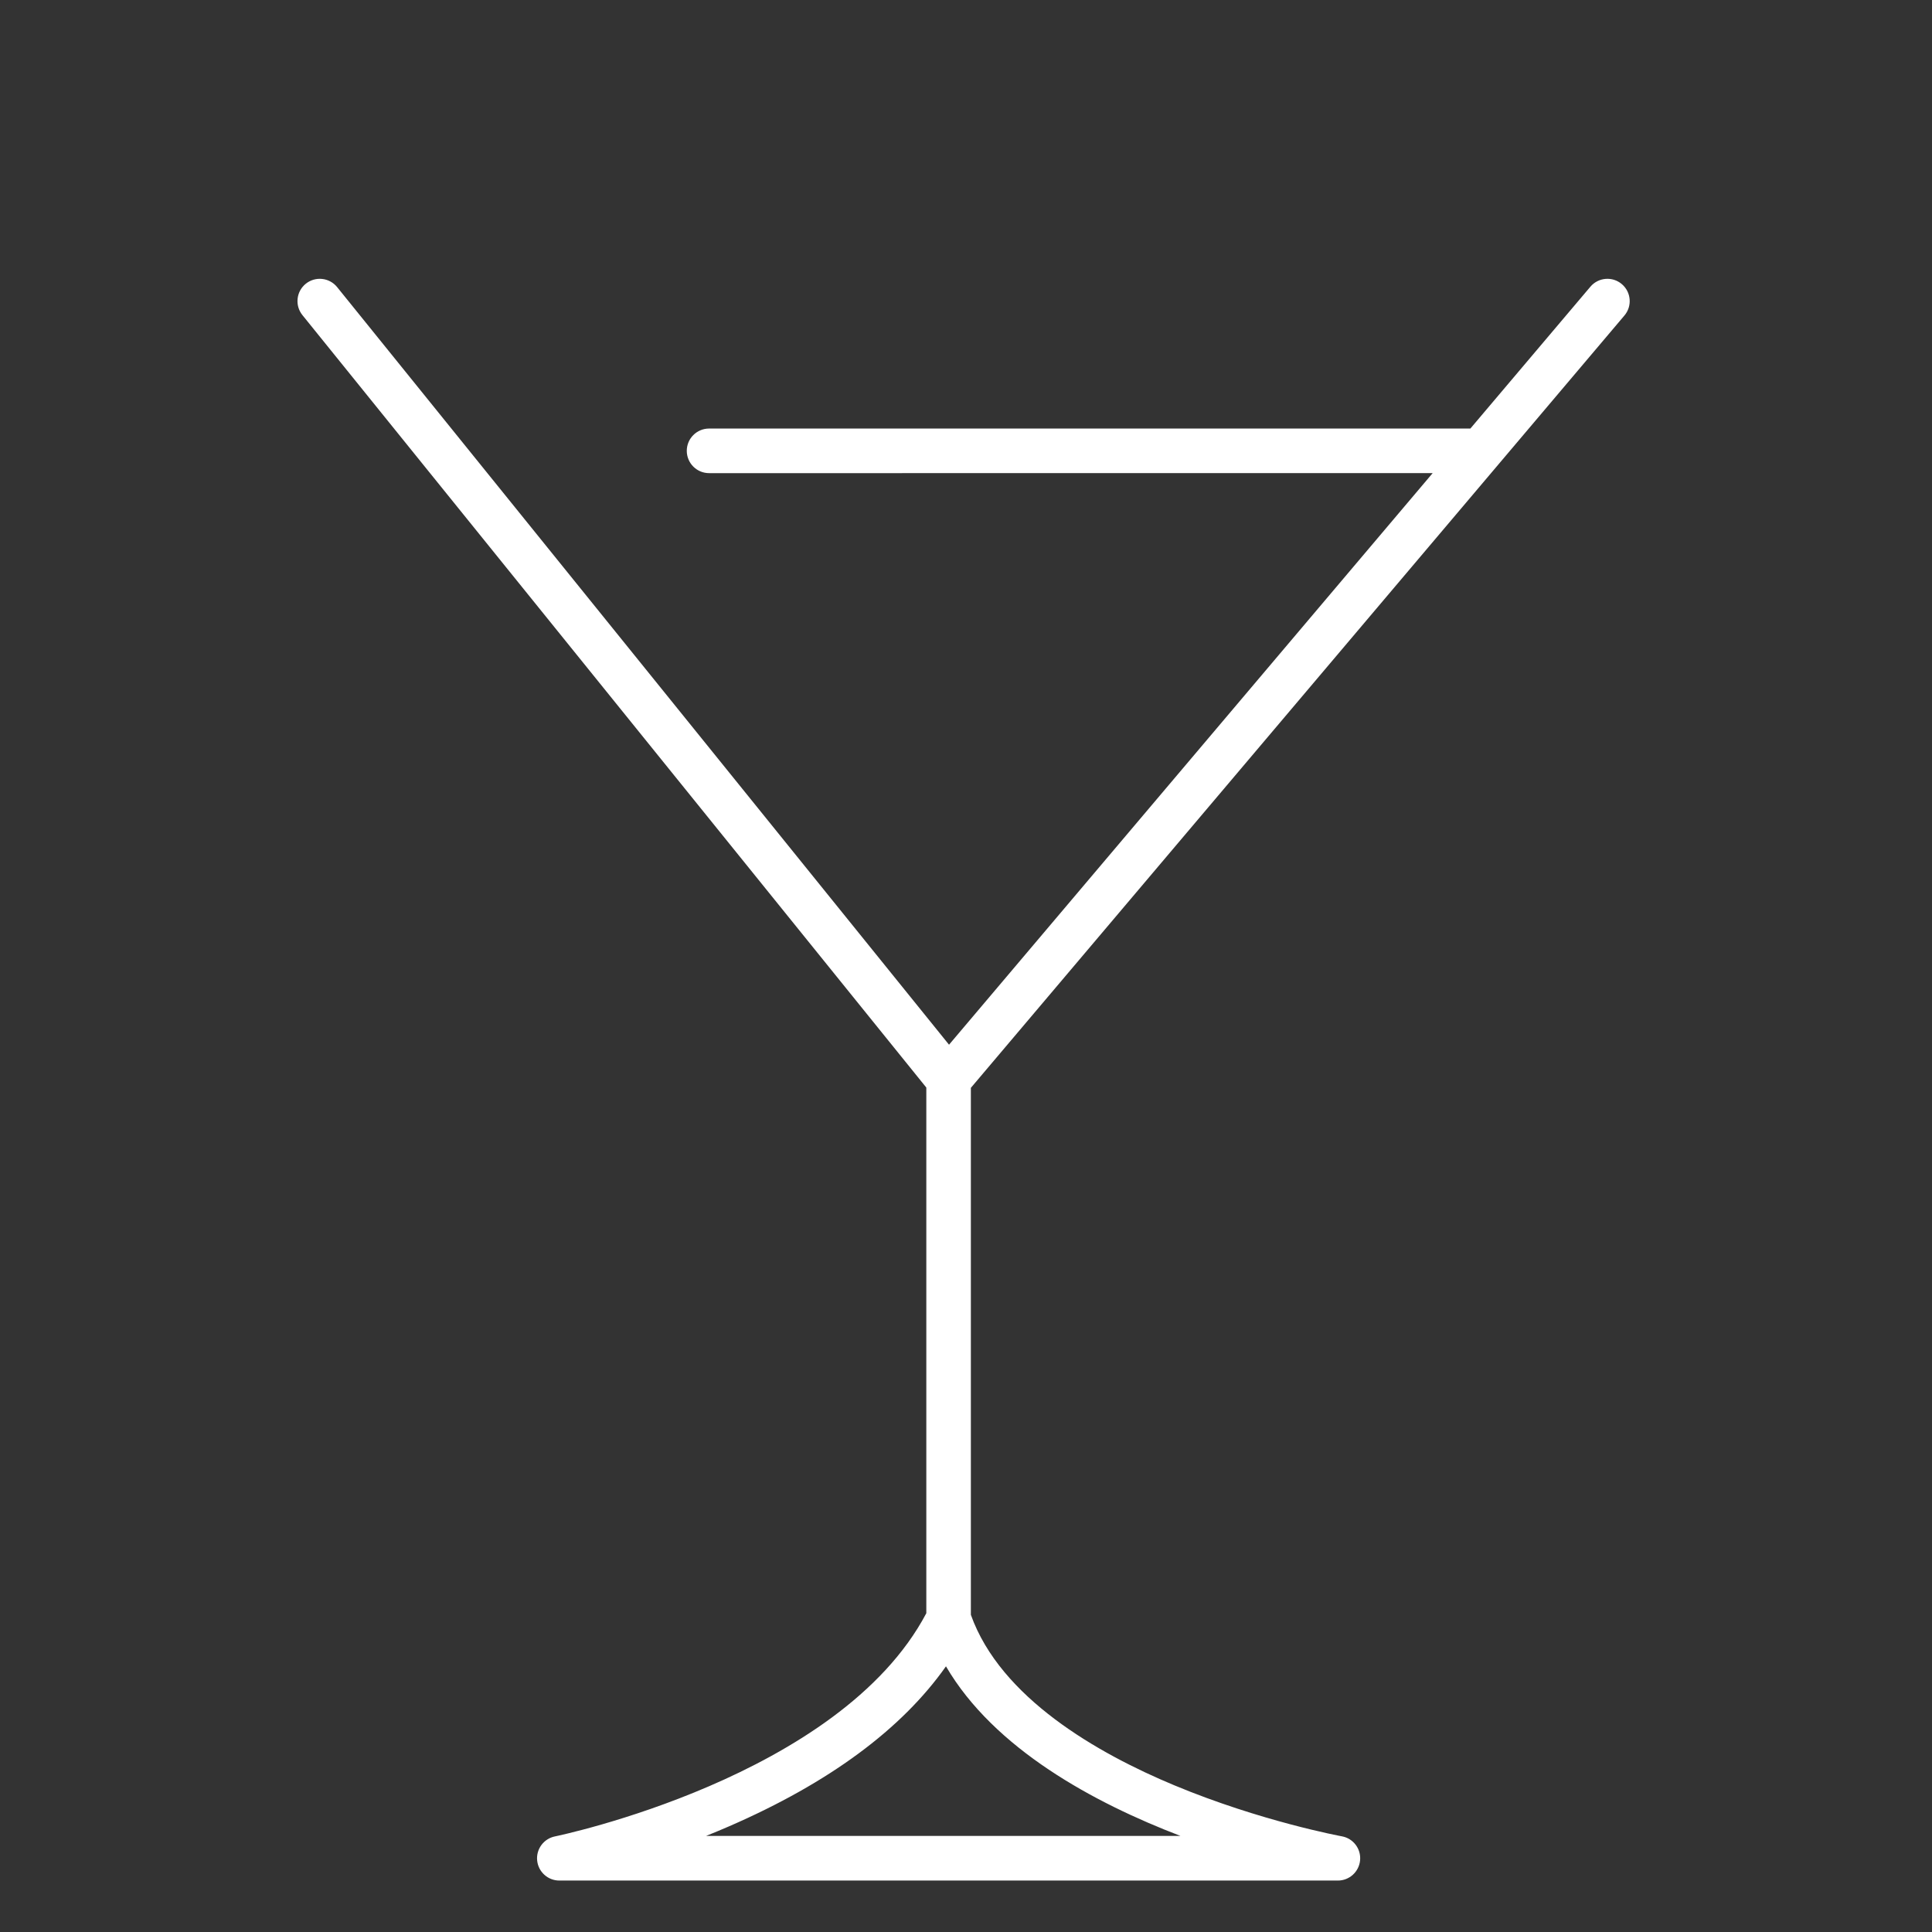 <?xml version="1.0" encoding="utf-8"?>
<!-- Generator: Adobe Illustrator 23.0.3, SVG Export Plug-In . SVG Version: 6.00 Build 0)  -->
<svg version="1.1" id="Calque_1" xmlns="http://www.w3.org/2000/svg" xmlns:xlink="http://www.w3.org/1999/xlink" x="0px" y="0px"
	 viewBox="0 0 650 650" style="enable-background:new 0 0 650 650;" xml:space="preserve">
<rect x="0" y="0" width="650" height="650" fill="#333333" stroke="none"/>
<style type="text/css">
	.st0{fill:#ffffff;}
</style>
<path class="st0" d="M546.52,106.15c2.68-3.16,2.28-7.89-0.88-10.57c-3.16-2.68-7.9-2.28-10.57,0.88l-40.38,47.72H238.56
	c-4.14,0-7.5,3.36-7.5,7.5s3.36,7.5,7.5,7.5H482l-162.71,192.3L113.42,96.59c-2.6-3.22-7.33-3.72-10.55-1.12s-3.72,7.32-1.12,10.55
	l209.9,259.88v176.85c-29.16,55.26-123.98,74.89-124.94,75.09c-3.78,0.76-6.37,4.26-5.99,8.09c0.38,3.84,3.61,6.76,7.46,6.76h261.94
	c3.88,0,7.12-2.96,7.47-6.83s-2.31-7.36-6.13-8.05c-0.27-0.05-27.25-5.03-56.39-17.17c-25.81-10.75-58.45-29.4-68.43-57.35v-177.3
	L546.52,106.15z M397.17,617.68H237.54c2.55-1.02,5.15-2.11,7.79-3.25c33.57-14.6,58.03-32.65,72.93-53.81
	C334.48,588.4,368.09,606.56,397.17,617.68z"/>
</svg>
